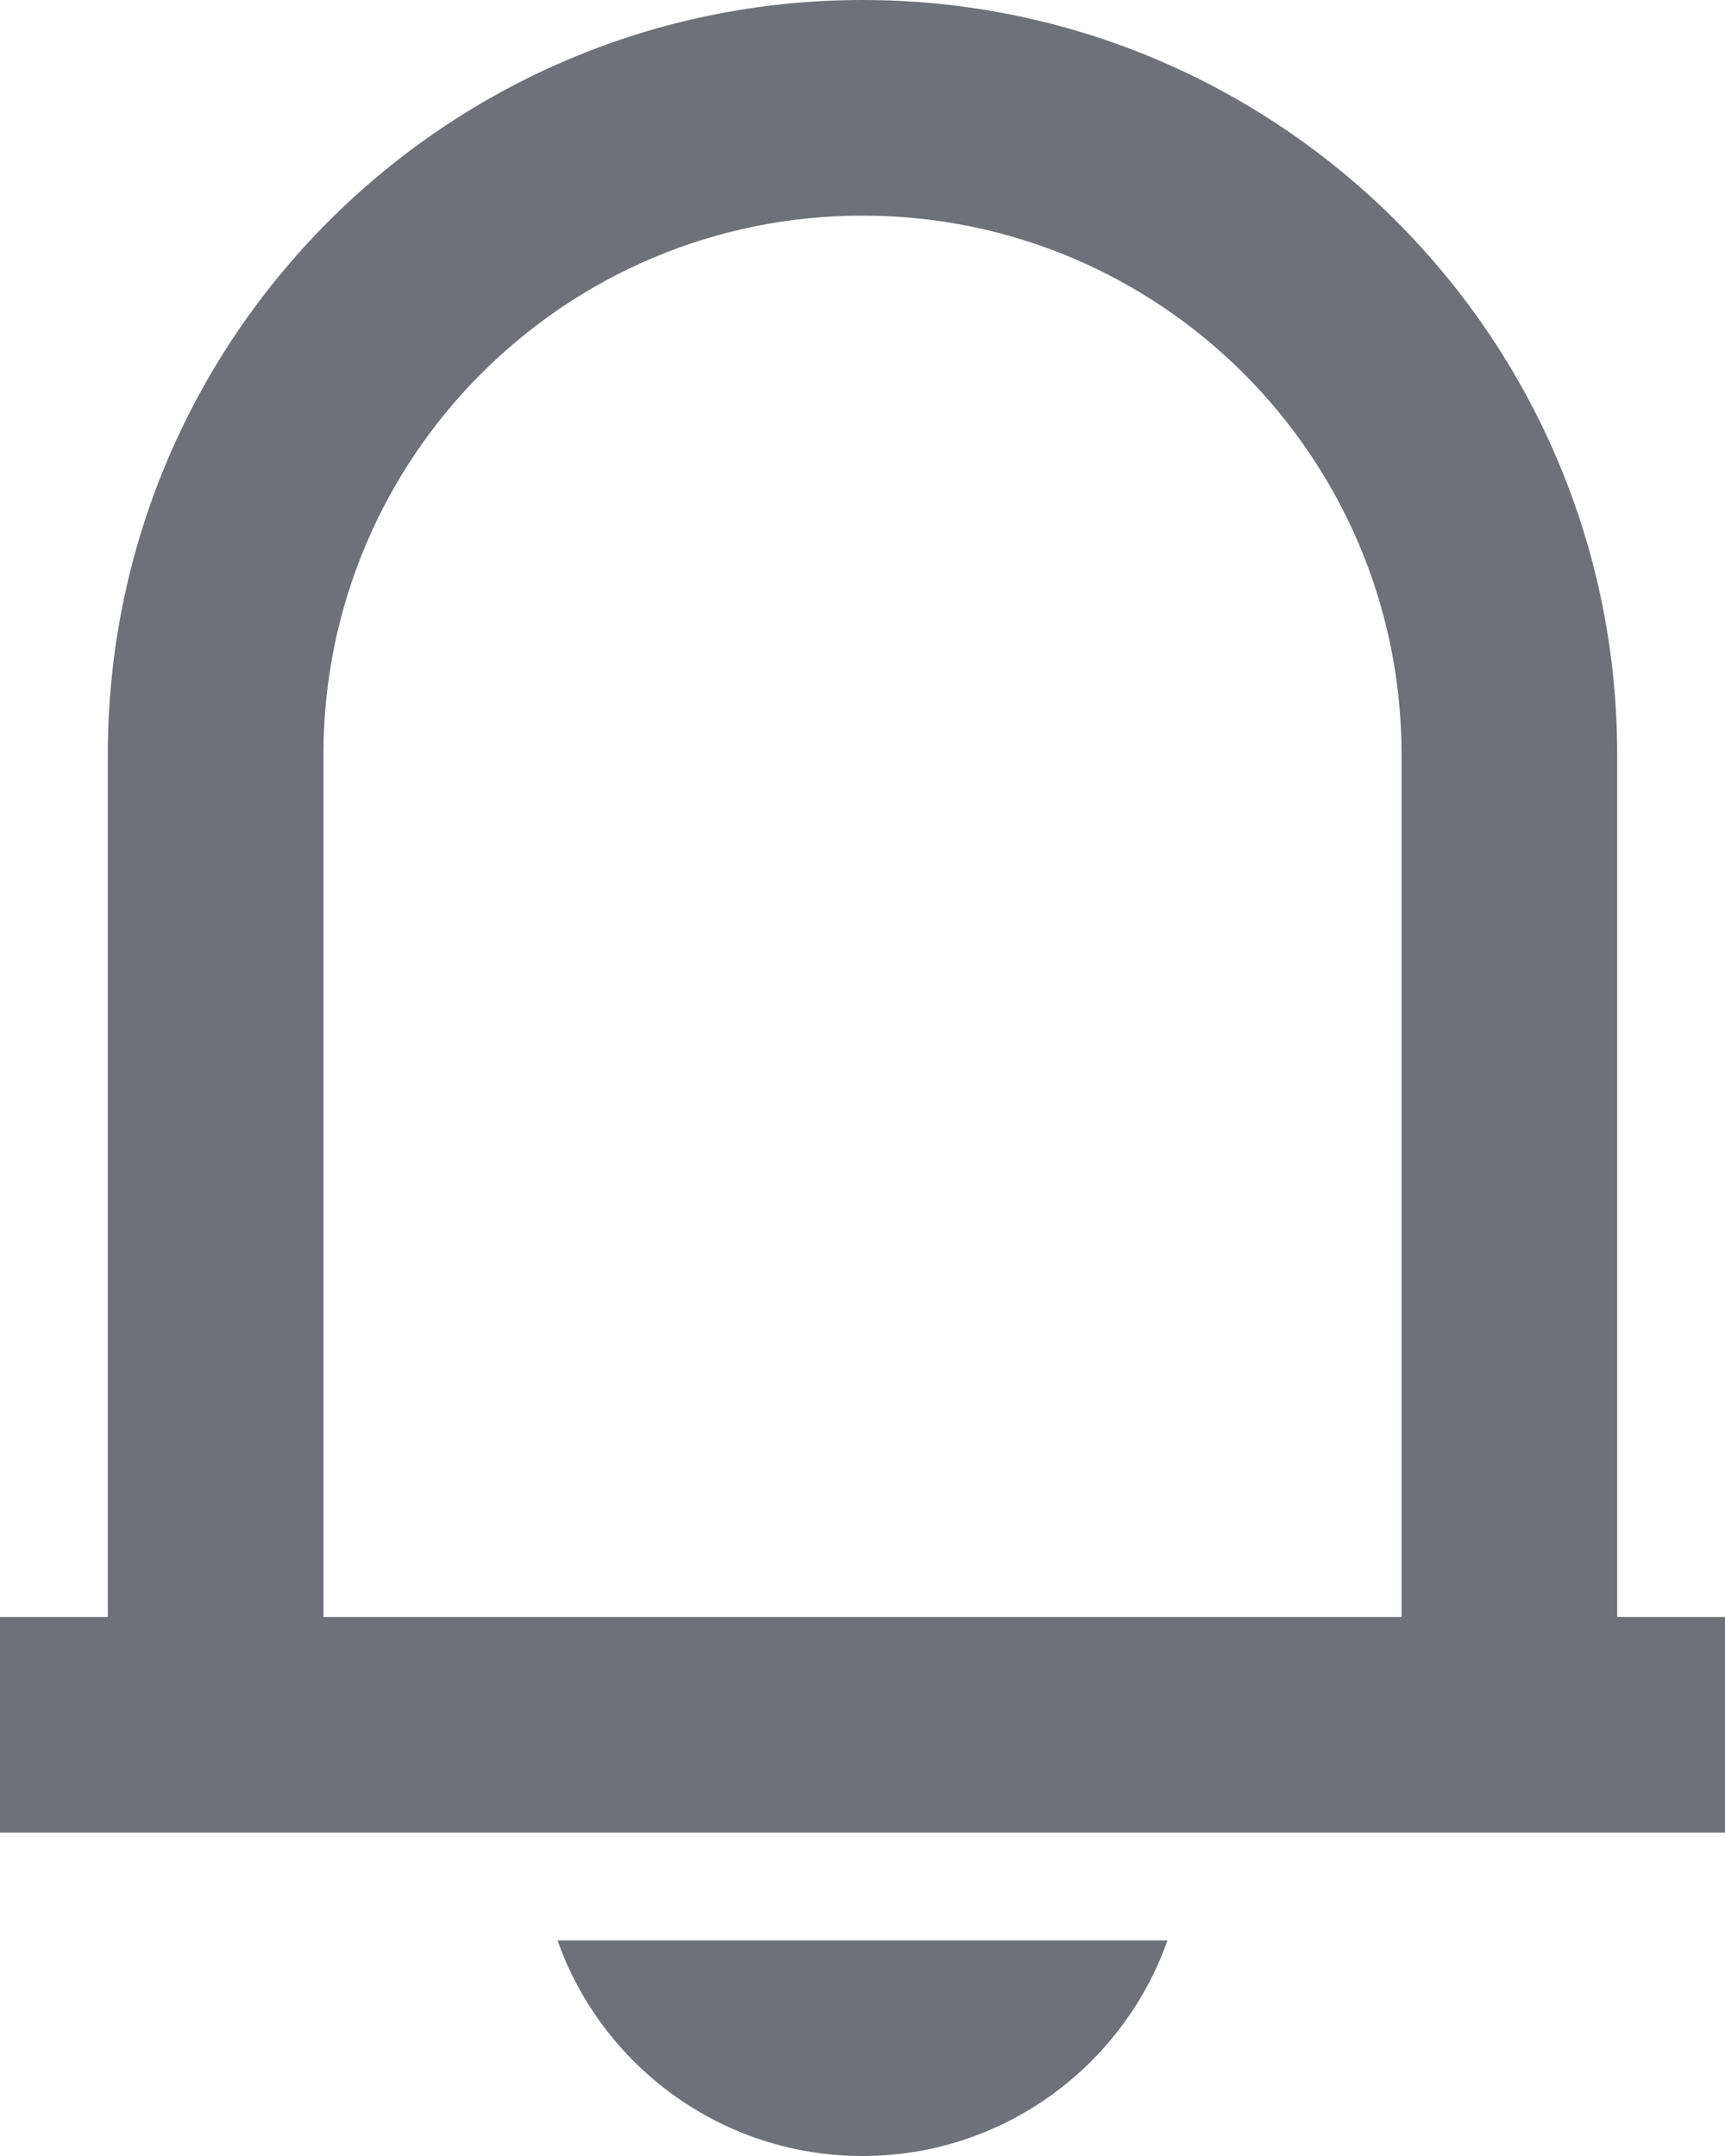 <svg width="16" height="20" viewBox="0 0 16 20" fill="none" xmlns="http://www.w3.org/2000/svg">
<path fill-rule="evenodd" clip-rule="evenodd" d="M15 15V7C15 3.134 11.866 0 8 0C4.134 0 1 3.134 1 7V15H0V17H16V15H15ZM13 7C13 4.239 10.761 2 8 2C5.239 2 3 4.239 3 7V15H13V7Z" fill="#6E7178"/>
<path d="M5.171 18C5.582 19.165 6.694 20 8 20C9.306 20 10.417 19.165 10.829 18H5.171Z" fill="#6E7178"/>
</svg>
